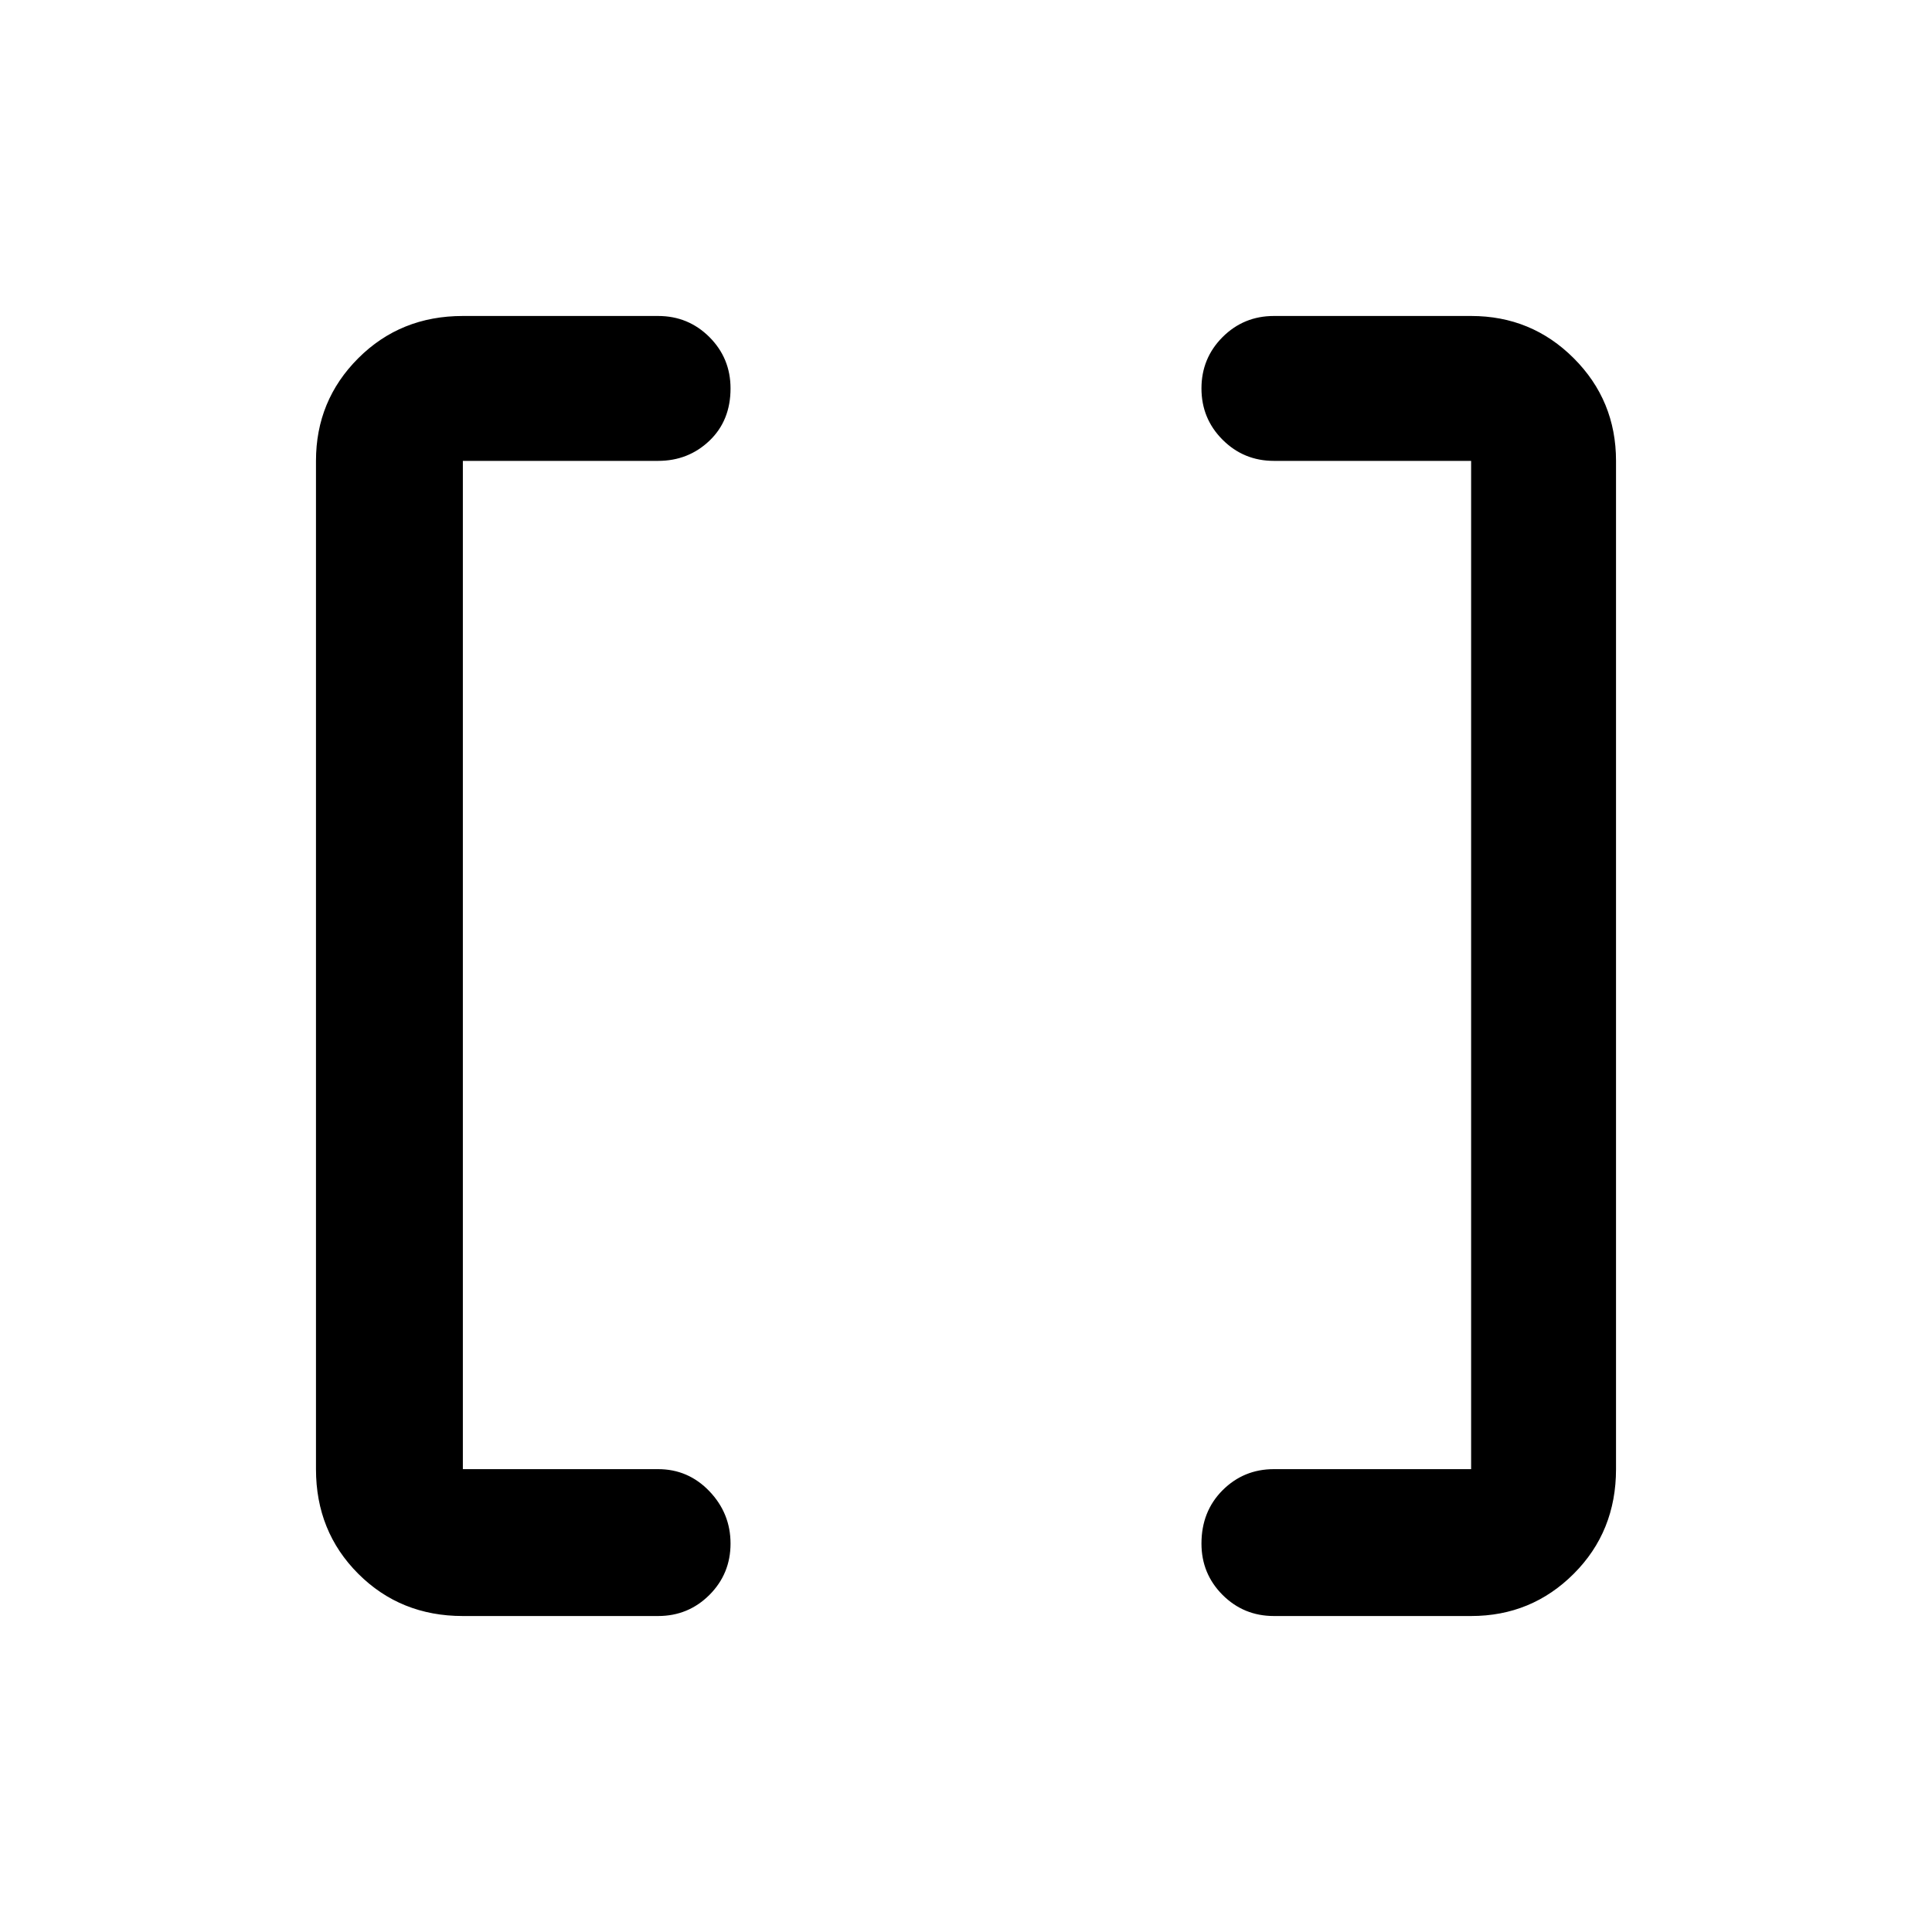 <svg xmlns="http://www.w3.org/2000/svg" height="40" width="40"><path d="M30.458 30.417V9.542h-4.083q-.625 0-1.063-.438-.437-.437-.437-1.062t.437-1.063q.438-.437 1.063-.437h4.083q1.25 0 2.125.875t.875 2.125v20.875q0 1.291-.875 2.166t-2.125.875h-4.083q-.625 0-1.063-.437-.437-.438-.437-1.063 0-.666.437-1.104.438-.437 1.063-.437Zm-20.875 0h4.042q.625 0 1.063.458.437.458.437 1.083t-.437 1.063q-.438.437-1.063.437H9.583q-1.291 0-2.166-.875t-.875-2.166V9.542q0-1.25.875-2.125t2.166-.875h4.042q.625 0 1.063.437.437.438.437 1.063 0 .666-.437 1.083-.438.417-1.063.417H9.583Z"/></svg>